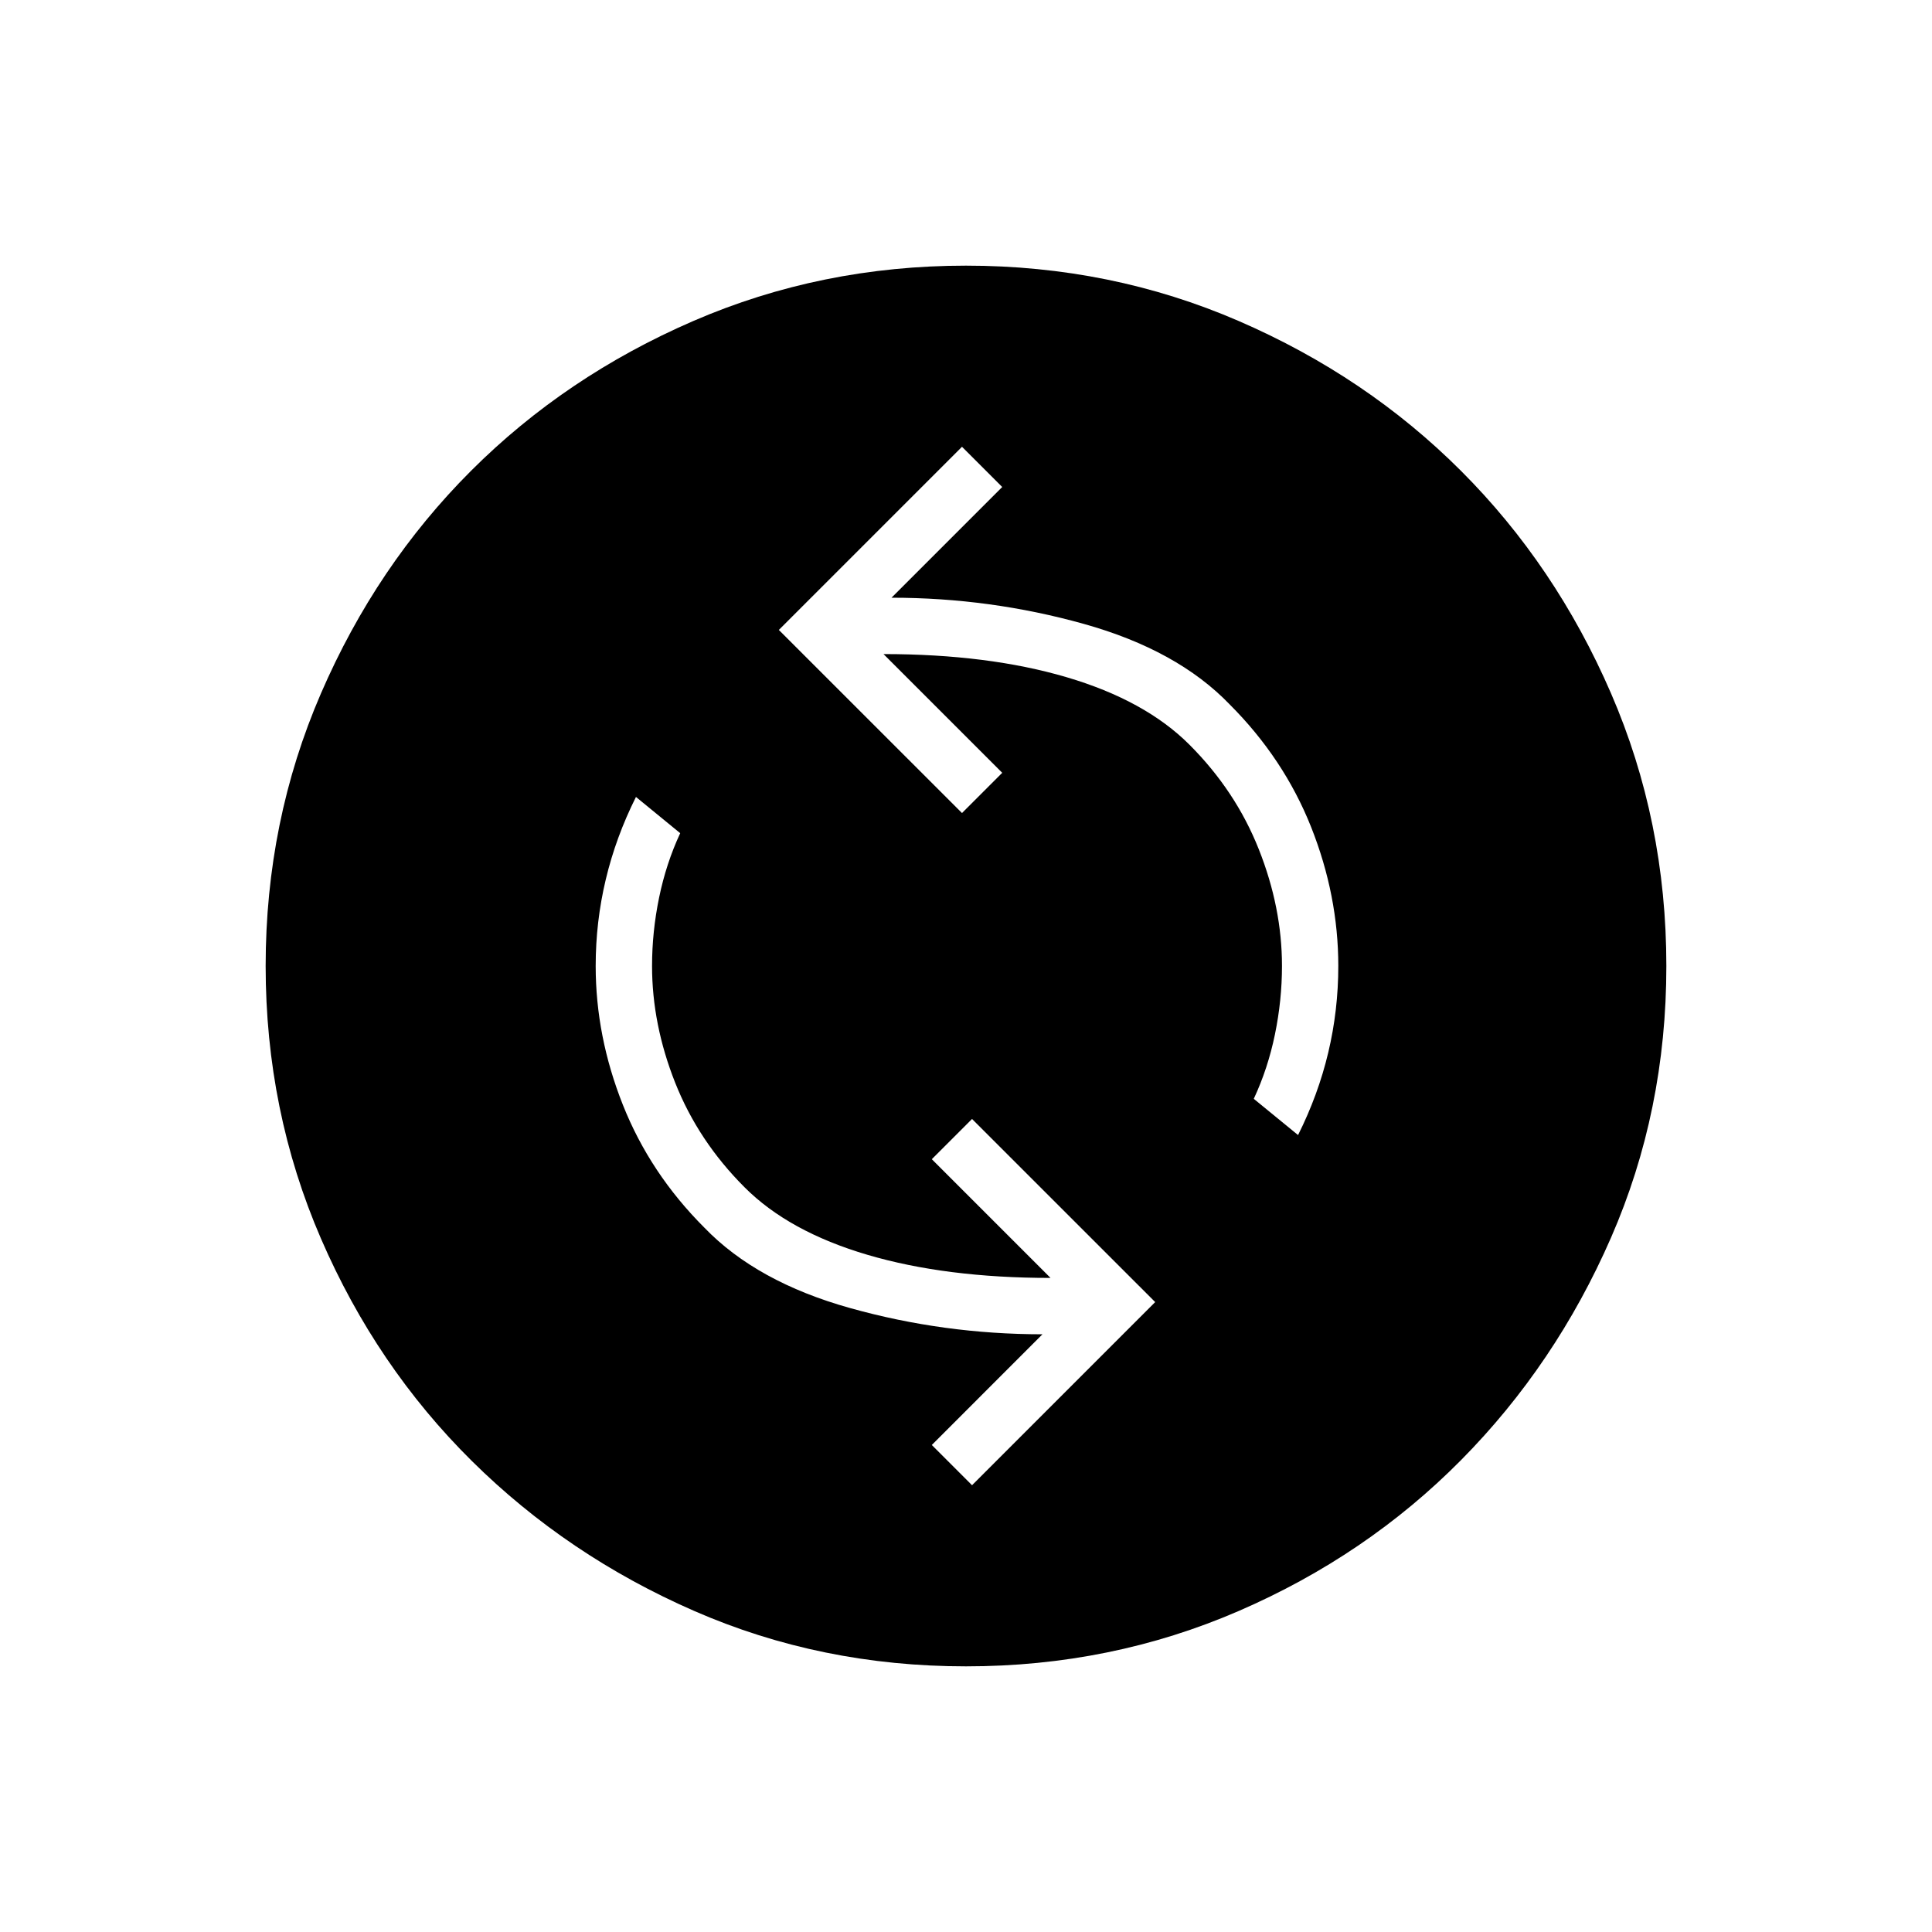 <svg xmlns="http://www.w3.org/2000/svg" height="40" width="40"><path d="m20.125 30.75 3.792-3.792-3.792-3.791-.833.833 2.458 2.458q-2.167 0-3.792-.479t-2.541-1.396q-.959-.958-1.438-2.166Q13.5 21.208 13.5 20q0-.708.146-1.417.146-.708.437-1.333l-.916-.75q-.417.833-.625 1.708-.209.875-.209 1.792 0 1.458.563 2.875.562 1.417 1.687 2.542 1.084 1.125 3.021 1.666 1.938.542 3.979.542l-2.291 2.292Zm6.75-7.25q.417-.833.625-1.708.208-.875.208-1.792 0-1.458-.562-2.875-.563-1.417-1.688-2.542-1.083-1.125-3.02-1.666-1.938-.542-3.98-.542l2.292-2.292-.833-.833-3.792 3.792 3.792 3.791.833-.833-2.458-2.458q2.166 0 3.791.479t2.542 1.396q.958.958 1.437 2.166.48 1.209.48 2.417 0 .708-.146 1.417-.146.708-.438 1.333ZM20 34.5q-3 0-5.625-1.146T9.771 30.25q-1.979-1.958-3.125-4.604T5.5 20q0-3 1.146-5.646T9.75 9.75q1.958-1.958 4.604-3.104Q17 5.5 20 5.5t5.646 1.146q2.646 1.146 4.604 3.104 1.958 1.958 3.104 4.604Q34.5 17 34.5 20t-1.146 5.625q-1.146 2.625-3.104 4.604-1.958 1.979-4.604 3.125T20 34.5Z"/></svg>